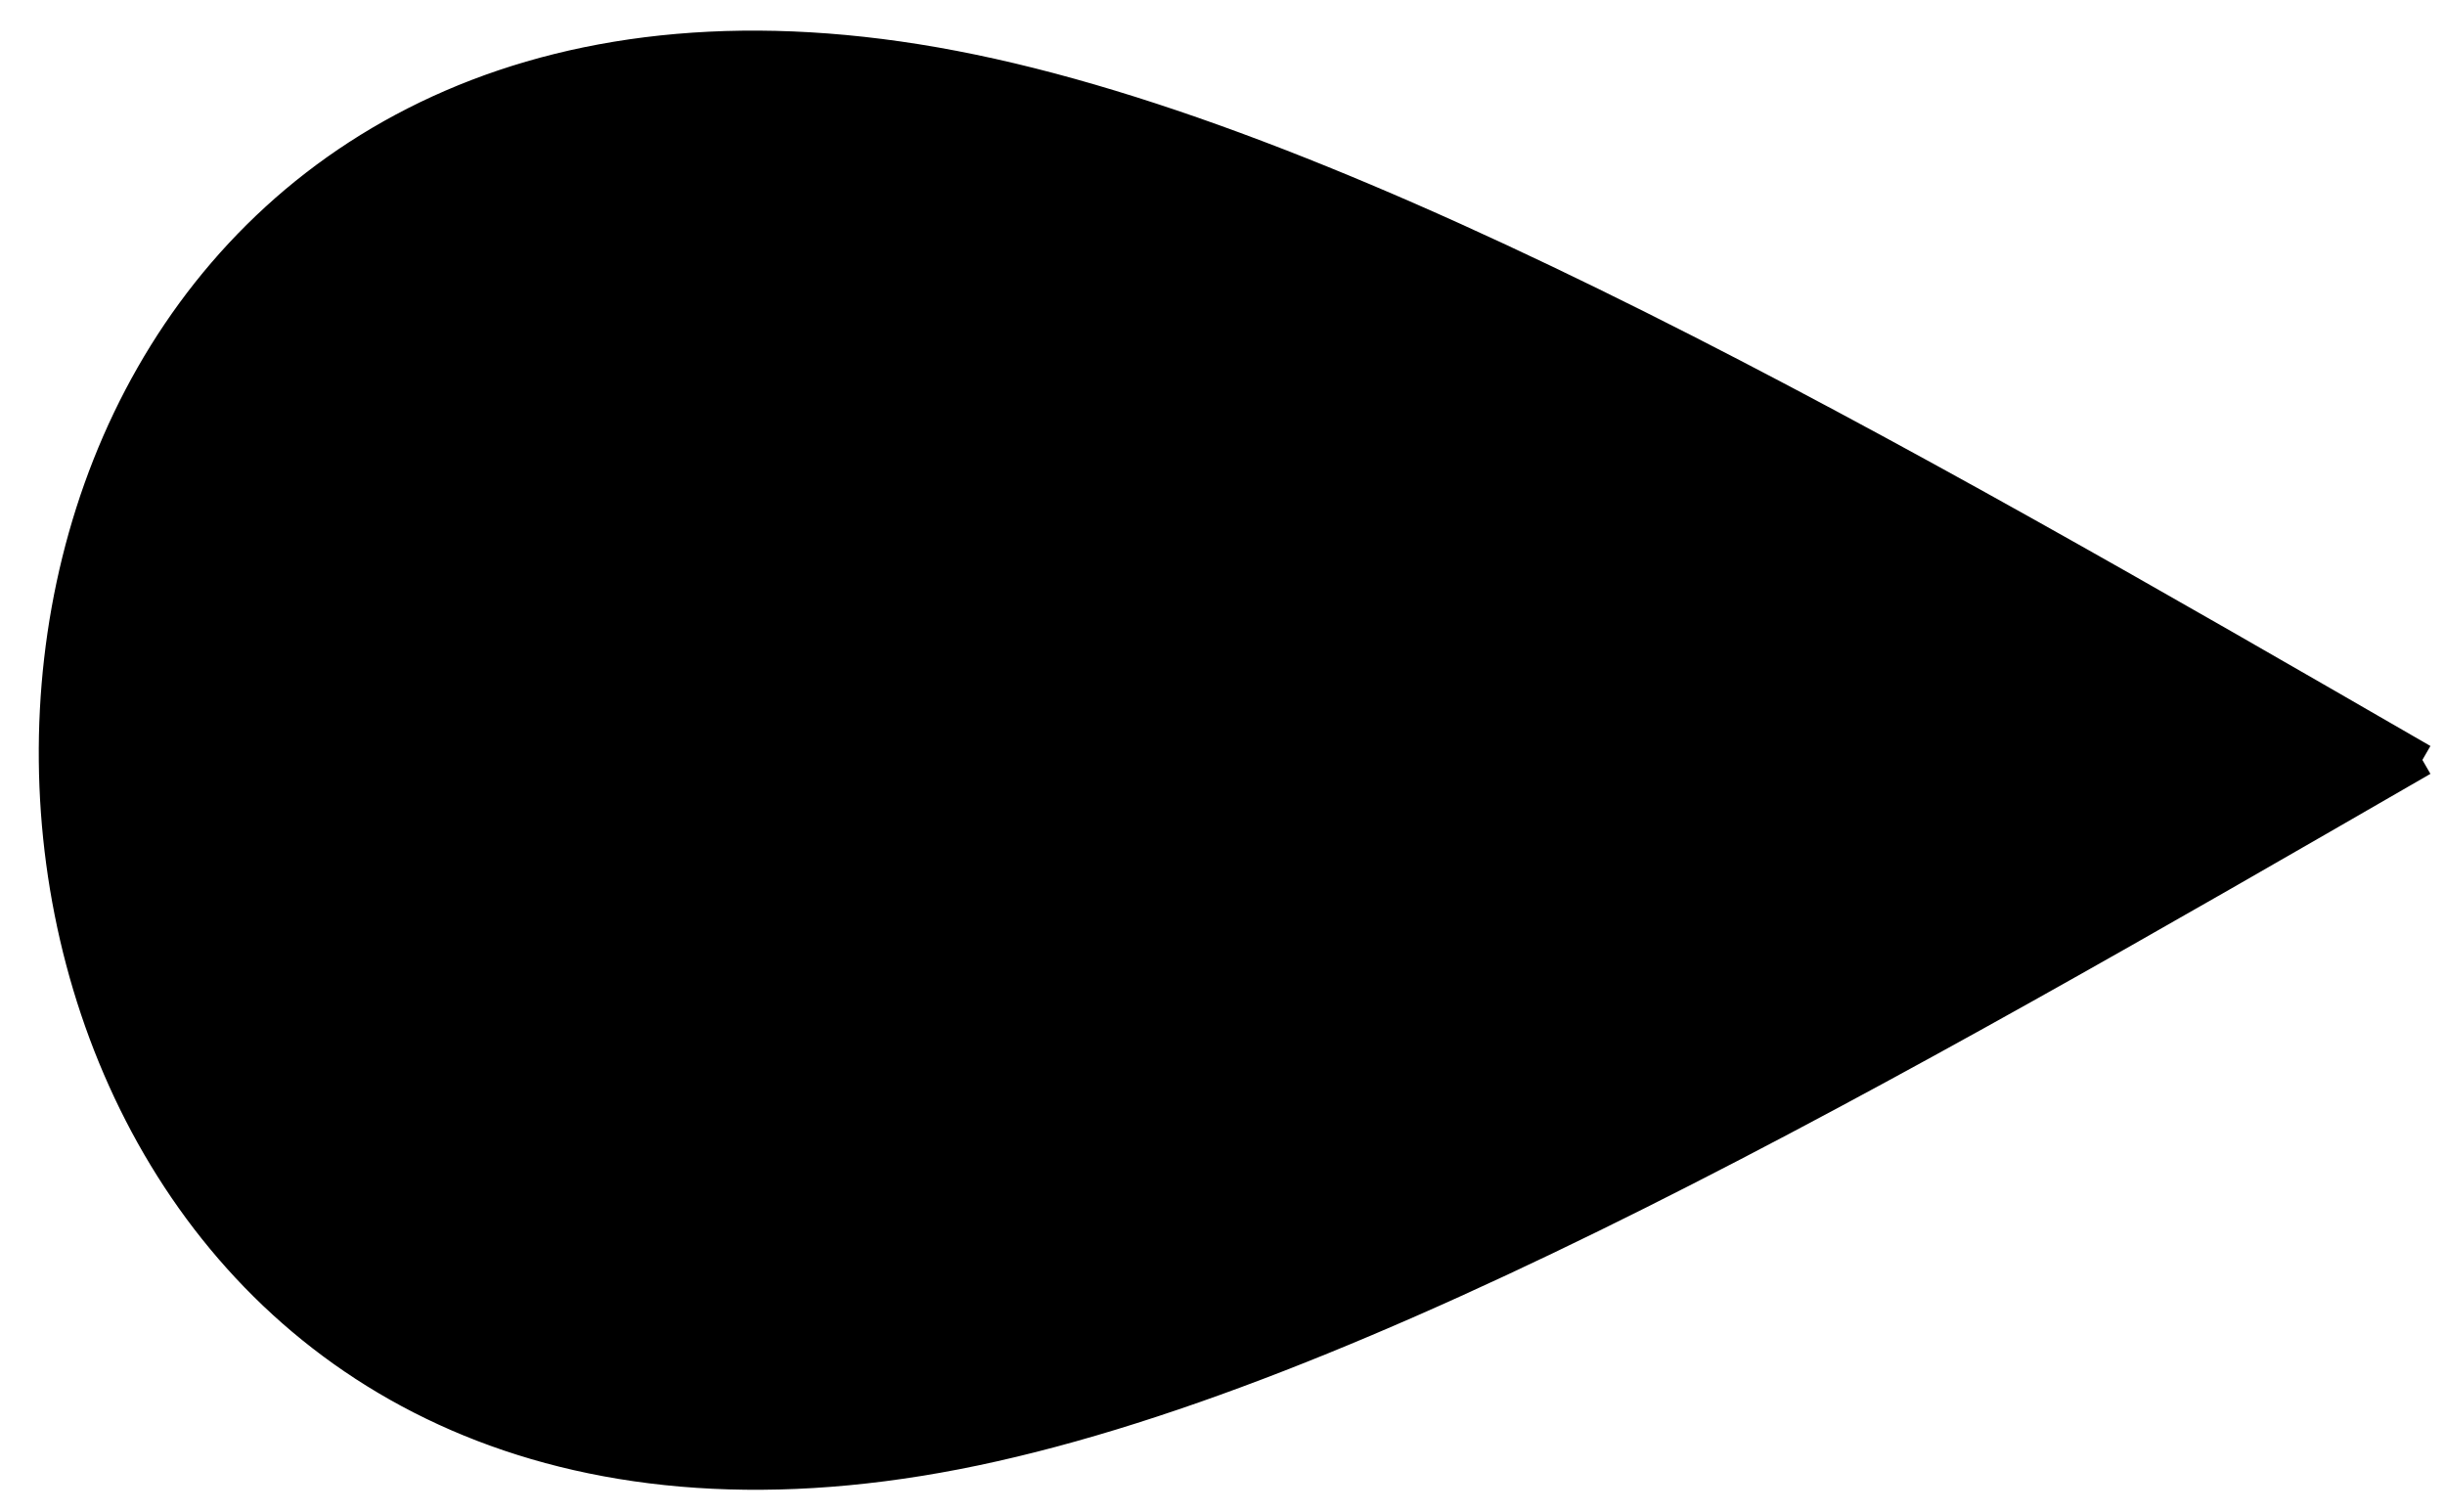 <?xml version="1.0" encoding="UTF-8" standalone="no"?>
<!-- Created with Inkscape (http://www.inkscape.org/) -->

<svg
   width="76mm"
   height="47mm"
   viewBox="0 0 76 47"
   version="1.1"
   id="svg5"
   inkscape:version="1.1.2 (0a00cf5339, 2022-02-04)"
   sodipodi:docname="arrow-header.svg"
   xmlns:inkscape="http://www.inkscape.org/namespaces/inkscape"
   xmlns:sodipodi="http://sodipodi.sourceforge.net/DTD/sodipodi-0.dtd"
   xmlns="http://www.w3.org/2000/svg"
   xmlns:svg="http://www.w3.org/2000/svg">
  <sodipodi:namedview
     id="namedview7"
     pagecolor="#ffffff"
     bordercolor="#666666"
     borderopacity="1.0"
     inkscape:pageshadow="2"
     inkscape:pageopacity="0.0"
     inkscape:pagecheckerboard="0"
     inkscape:document-units="mm"
     showgrid="false"
     inkscape:zoom="1.4948513"
     inkscape:cx="275.6127"
     inkscape:cy="182.62686"
     inkscape:window-width="1920"
     inkscape:window-height="1011"
     inkscape:window-x="1920"
     inkscape:window-y="32"
     inkscape:window-maximized="0"
     inkscape:current-layer="layer1" />
  <defs
     id="defs2">
    <inkscape:path-effect
       effect="bspline"
       id="path-effect3435"
       is_visible="true"
       lpeversion="1"
       weight="33.333"
       steps="2"
       helper_size="0"
       apply_no_weight="true"
       apply_with_weight="true"
       only_selected="false" />
    <inkscape:path-effect
       effect="spiro"
       id="path-effect2991"
       is_visible="true"
       lpeversion="1" />
    <inkscape:path-effect
       effect="bspline"
       id="path-effect2467"
       is_visible="true"
       lpeversion="1"
       weight="33.333"
       steps="2"
       helper_size="0"
       apply_no_weight="true"
       apply_with_weight="true"
       only_selected="false" />
    <inkscape:path-effect
       effect="bspline"
       id="path-effect1710"
       is_visible="true"
       lpeversion="1"
       weight="33.333"
       steps="2"
       helper_size="0"
       apply_no_weight="true"
       apply_with_weight="true"
       only_selected="false" />
    <inkscape:path-effect
       effect="bspline"
       id="path-effect1710-1"
       is_visible="true"
       lpeversion="1"
       weight="33.333"
       steps="2"
       helper_size="0"
       apply_no_weight="true"
       apply_with_weight="true"
       only_selected="false" />
    <inkscape:path-effect
       effect="bspline"
       id="path-effect1710-1-0"
       is_visible="true"
       lpeversion="1"
       weight="33.333"
       steps="2"
       helper_size="0"
       apply_no_weight="true"
       apply_with_weight="true"
       only_selected="false" />
    <inkscape:path-effect
       effect="bspline"
       id="path-effect1710-2"
       is_visible="true"
       lpeversion="1"
       weight="33.333"
       steps="2"
       helper_size="0"
       apply_no_weight="true"
       apply_with_weight="true"
       only_selected="false" />
  </defs>
  <g
     inkscape:label="Layer 1"
     inkscape:groupmode="layer"
     id="layer1">
    <path
       style="fill:none;stroke:#000000;stroke-width:0.265px;stroke-linecap:butt;stroke-linejoin:miter;stroke-opacity:1"
       d="m 386.484,-382.868 49.768,28.733"
       id="path859" />
    <path
       style="fill:none;stroke:#000000;stroke-width:0.265px;stroke-linecap:butt;stroke-linejoin:miter;stroke-opacity:1"
       d="m 436.251,-354.135 -49.768,28.733"
       id="path859-7" />
    <path
       style="fill:none;stroke:#000000;stroke-width:0.265px;stroke-linecap:butt;stroke-linejoin:miter;stroke-opacity:1"
       d="m 386.484,-382.868 -49.768,28.733"
       id="path859-5" />
    <path
       style="fill:none;stroke:#000000;stroke-width:0.265px;stroke-linecap:butt;stroke-linejoin:miter;stroke-opacity:1"
       d="M 476.065,-289.276 H 418.598"
       id="path859-5-5" />
    <path
       style="fill:none;stroke:#000000;stroke-width:0.265px;stroke-linecap:butt;stroke-linejoin:miter;stroke-opacity:1"
       d="m 535.826,-320.003 v -57.467"
       id="path859-5-5-6" />
    <path
       style="fill:none;stroke:#000000;stroke-width:0.265px;stroke-linecap:butt;stroke-linejoin:miter;stroke-opacity:1"
       d="m 336.716,-354.135 49.768,28.733"
       id="path859-7-3" />
    <path
       style="fill:none;stroke:#000000;stroke-width:0.265px;stroke-linecap:butt;stroke-linejoin:miter;stroke-opacity:1"
       d="m 336.839,-325.393 49.768,-28.733"
       id="path859-7-3-2" />
    <path
       style="fill:none;stroke:#000000;stroke-width:0.265px;stroke-linecap:butt;stroke-linejoin:miter;stroke-opacity:1"
       d="m 336.839,-382.86 49.768,28.733"
       id="path859-7-3-2-9" />
    <path
       style="fill:none;stroke:#000000;stroke-width:0.265px;stroke-linecap:butt;stroke-linejoin:miter;stroke-opacity:1"
       d="m 472.653,-321.801 c -16.589,9.578 -33.178,19.156 -45.617,21.551 -12.438,2.395 -20.725,-2.392 -29.013,-7.179"
       id="path1708"
       inkscape:path-effect="#path-effect1710"
       inkscape:original-d="m 472.65309,-321.80061 c -16.58901,9.57808 -33.17828,19.1559 -49.76782,28.73346 -8.28707,-4.78715 -16.57407,-9.57438 -24.8615,-14.36196" />
    <path
       style="fill:none;stroke:#000000;stroke-width:0.265px;stroke-linecap:butt;stroke-linejoin:miter;stroke-opacity:1"
       d="m 470.139,-380.506 c -16.589,-9.578 -33.178,-19.156 -45.617,-21.551 -12.438,-2.395 -20.725,2.392 -29.013,7.179"
       id="path1708-2"
       inkscape:path-effect="#path-effect1710-1"
       inkscape:original-d="m 470.13855,-380.50647 c -16.58901,-9.57808 -33.17828,-19.1559 -49.76782,-28.73346 -8.28707,4.78715 -16.57406,9.57438 -24.86149,14.36196" />
    <path
       style="fill:none;stroke:#000000;stroke-width:0.265px;stroke-linecap:butt;stroke-linejoin:miter;stroke-opacity:1"
       d="m 408.792,-435.529 c -16.589,9.578 -33.178,19.156 -45.617,21.551 -12.438,2.395 -20.725,-2.392 -29.013,-7.179"
       id="path1708-3"
       inkscape:path-effect="#path-effect1710-2"
       inkscape:original-d="m 408.7919,-435.52924 c -16.58901,9.57808 -33.17828,19.1559 -49.76781,28.73346 -8.28707,-4.78715 -16.57407,-9.57438 -24.8615,-14.36196" />
    <path
       style="fill:none;stroke:#000000;stroke-width:0.265px;stroke-linecap:butt;stroke-linejoin:miter;stroke-opacity:1"
       d="m 408.792,-435.529 c -16.589,-9.578 -33.178,-19.156 -45.617,-21.551 -12.438,-2.395 -20.725,2.392 -29.013,7.179"
       id="path1708-2-7"
       inkscape:path-effect="#path-effect1710-1-0"
       inkscape:original-d="m 408.7919,-435.52924 c -16.58901,-9.57808 -33.17828,-19.1559 -49.76781,-28.73346 -8.28707,4.78715 -16.57407,9.57438 -24.8615,14.36196" />
    <path
       style="fill:none;stroke:#000000;stroke-width:0.265px;stroke-linecap:butt;stroke-linejoin:miter;stroke-opacity:1"
       d="m 334.163,-449.901 c -4.728,3.202 -7.689,8.86 -7.624,14.57 0.064,5.578 3.005,11.045 7.624,14.173"
       id="path2989"
       inkscape:path-effect="#path-effect2991"
       inkscape:original-d="m 334.16259,-449.90074 c 4.26759,9.23935 -3.07507,20.5041 -7.62352,14.56999 -5.14263,-6.70932 7.23692,11.25076 7.62352,14.17301"
       sodipodi:nodetypes="csc" />
    <path
       style="fill:#000000;fill-opacity:1;stroke:#000000;stroke-width:1;stroke-linecap:butt;stroke-linejoin:miter;stroke-opacity:1;stroke-miterlimit:4;stroke-dasharray:none"
       d="M 75.297,23.621 C 58.708,33.198 42.118,42.776 29.714,45.18 17.309,47.583 9.09,42.812 4.913,35.631 0.737,28.45 0.604,18.859 4.714,11.667 8.824,4.474 17.176,-0.319 29.648,2.073 42.119,4.465 58.708,14.043 75.297,23.621"
       id="path3433"
       inkscape:path-effect="#path-effect3435"
       inkscape:original-d="m 75.296826,23.620585 c -16.589007,9.57808 -33.178277,19.1559 -49.767817,28.73346 -8.2197,-4.77071 -16.4393398,-9.5415 -24.65940685,-14.31264 -0.132715,-9.59118 -0.265689,-19.18224 -0.398931,-28.7737605 8.35321105,-4.79334 16.70582785,-9.58674999 25.05833785,-14.38053 16.58987,9.57828 33.178808,19.1559105 49.767817,28.7334705"
       sodipodi:nodetypes="cccccc" />
  </g>
</svg>
